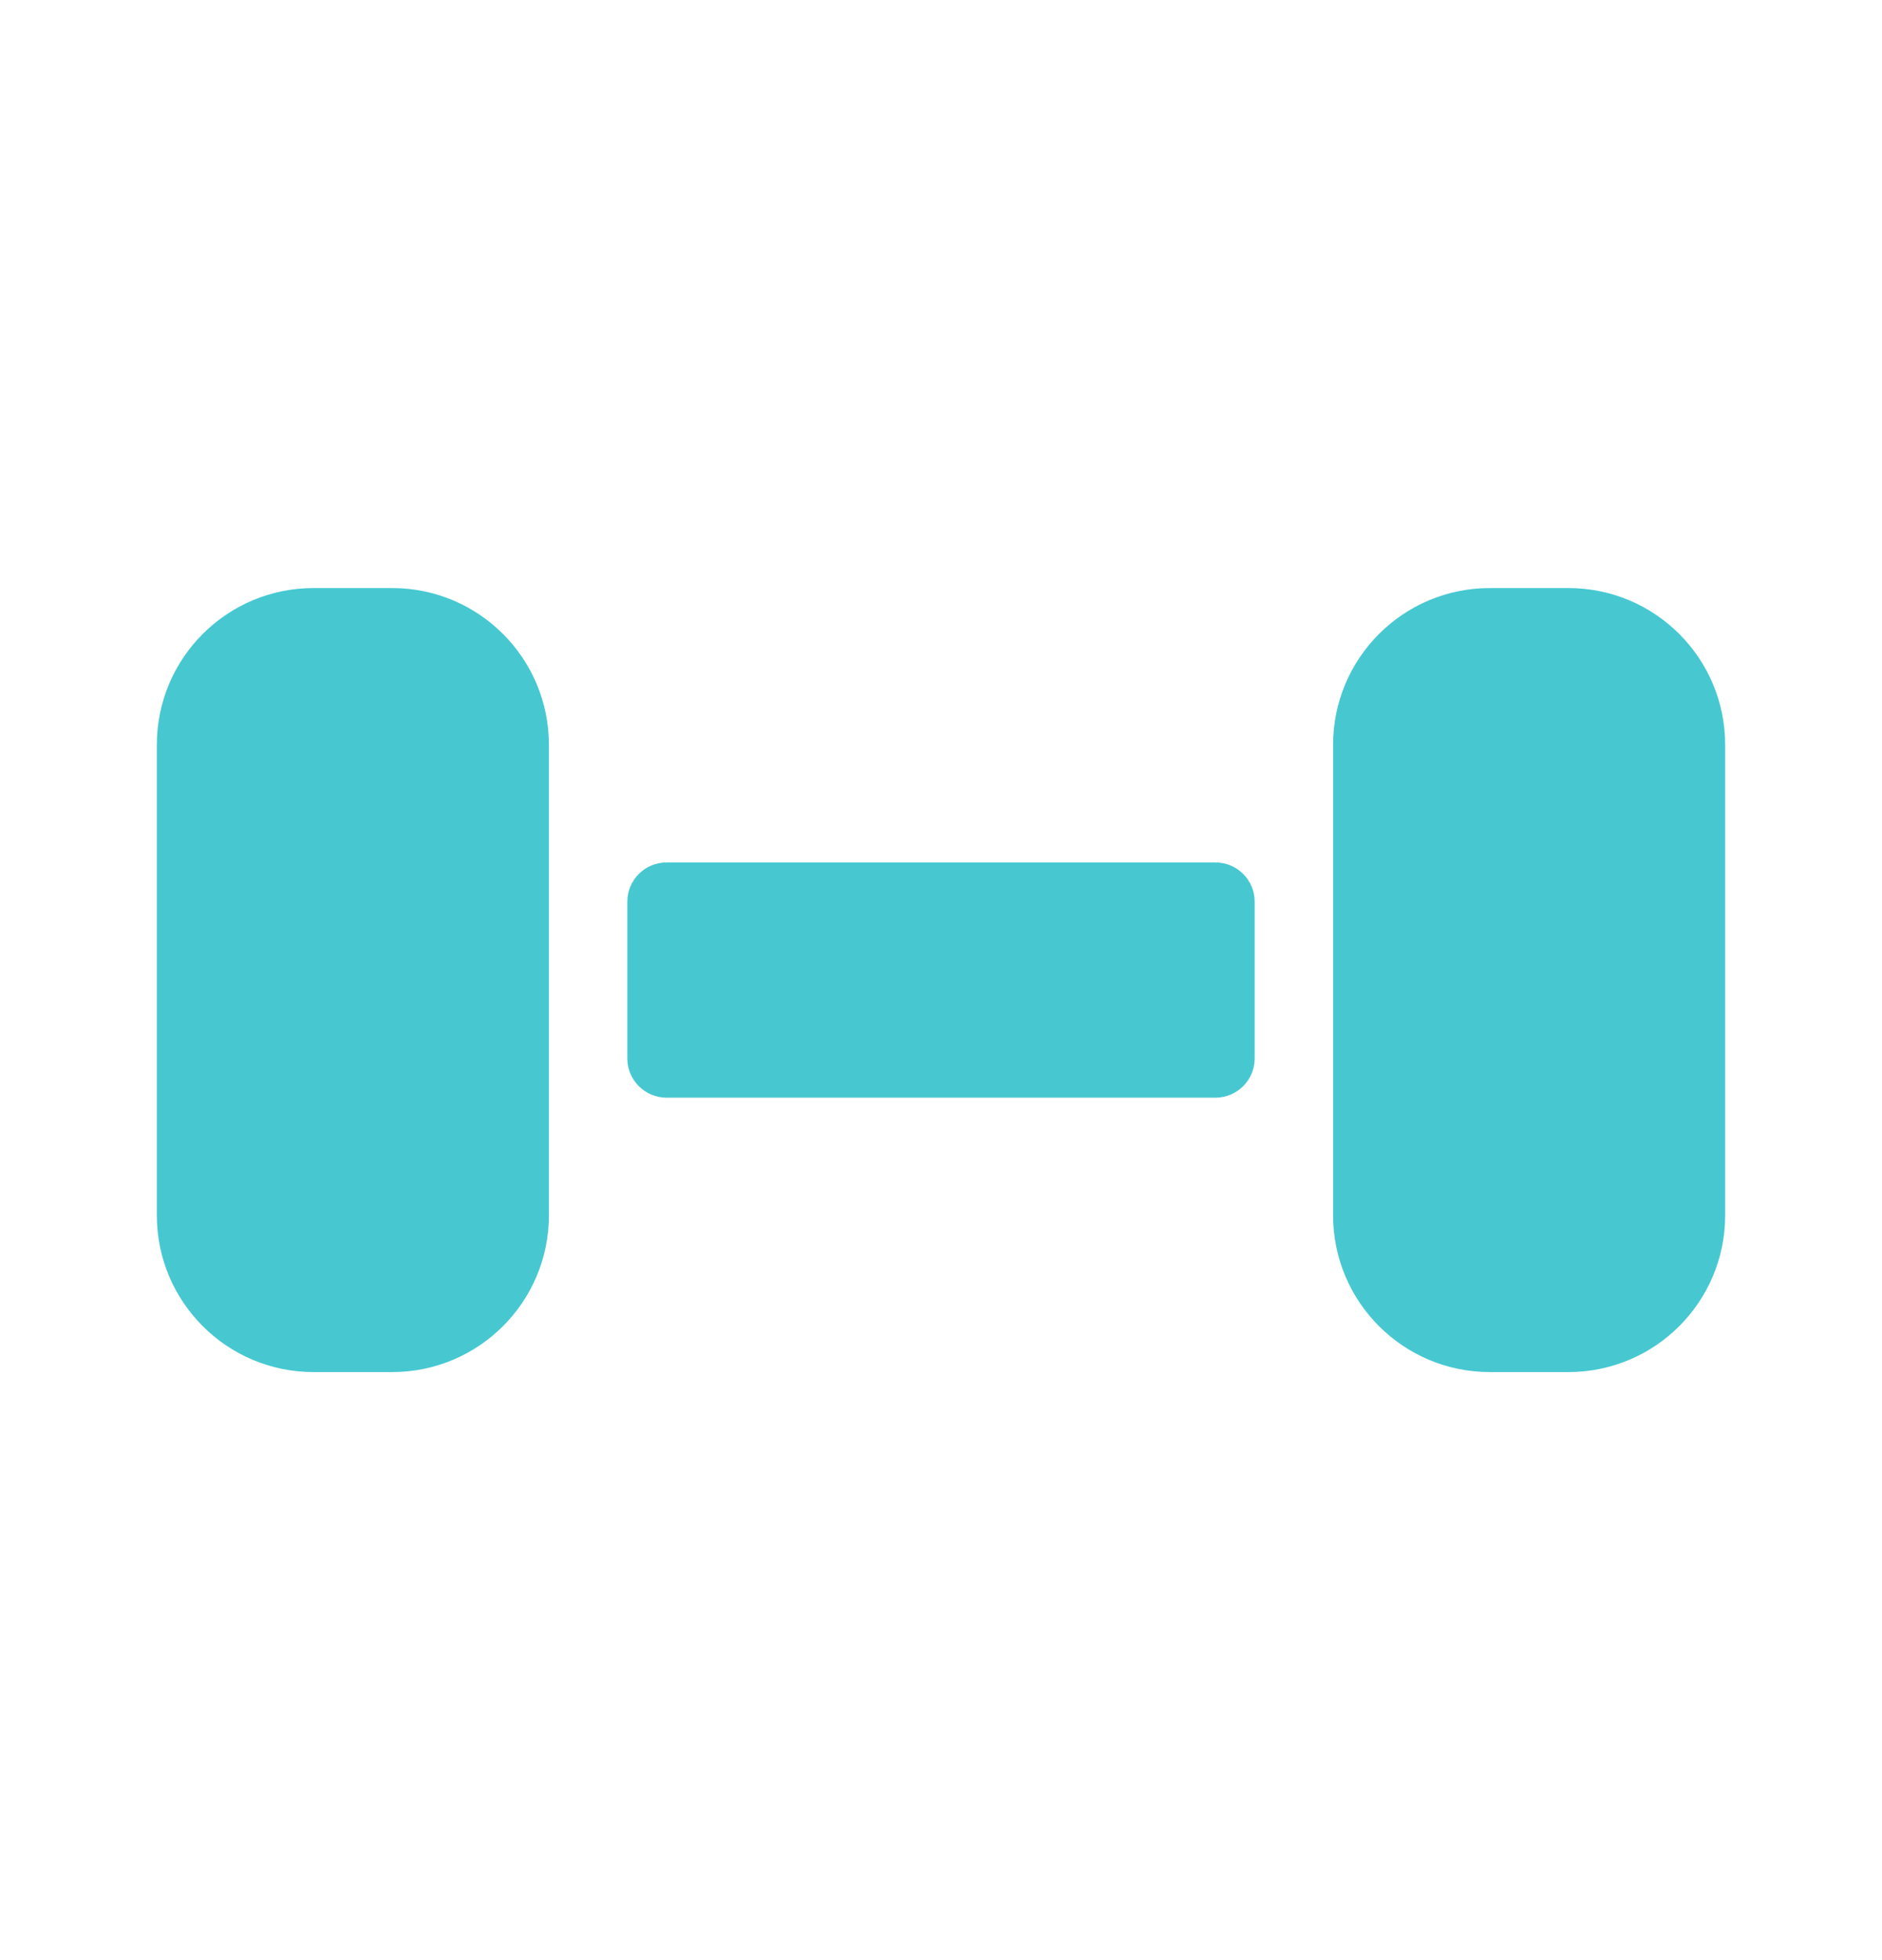 <svg width="24" height="25" viewBox="0 0 24 25" fill="none" xmlns="http://www.w3.org/2000/svg">
<path d="M4 7.5H5C6.105 7.5 7 8.395 7 9.5V15.5C7 16.605 6.105 17.5 5 17.5H4C2.895 17.5 2 16.605 2 15.5V9.5C2 8.395 2.895 7.5 4 7.5Z" fill="#47C8D1"/>
<path d="M19 7.5H20C21.105 7.5 22 8.395 22 9.5V15.5C22 16.605 21.105 17.5 20 17.5H19C17.895 17.5 17 16.605 17 15.5V9.5C17 8.395 17.895 7.5 19 7.5Z" fill="#47C8D1"/>
<path d="M8.5 11H15.5C15.776 11 16 11.224 16 11.5V13.5C16 13.776 15.776 14 15.5 14H8.5C8.224 14 8 13.776 8 13.5V11.5C8 11.224 8.224 11 8.5 11Z" fill="#47C8D1"/>
</svg>
